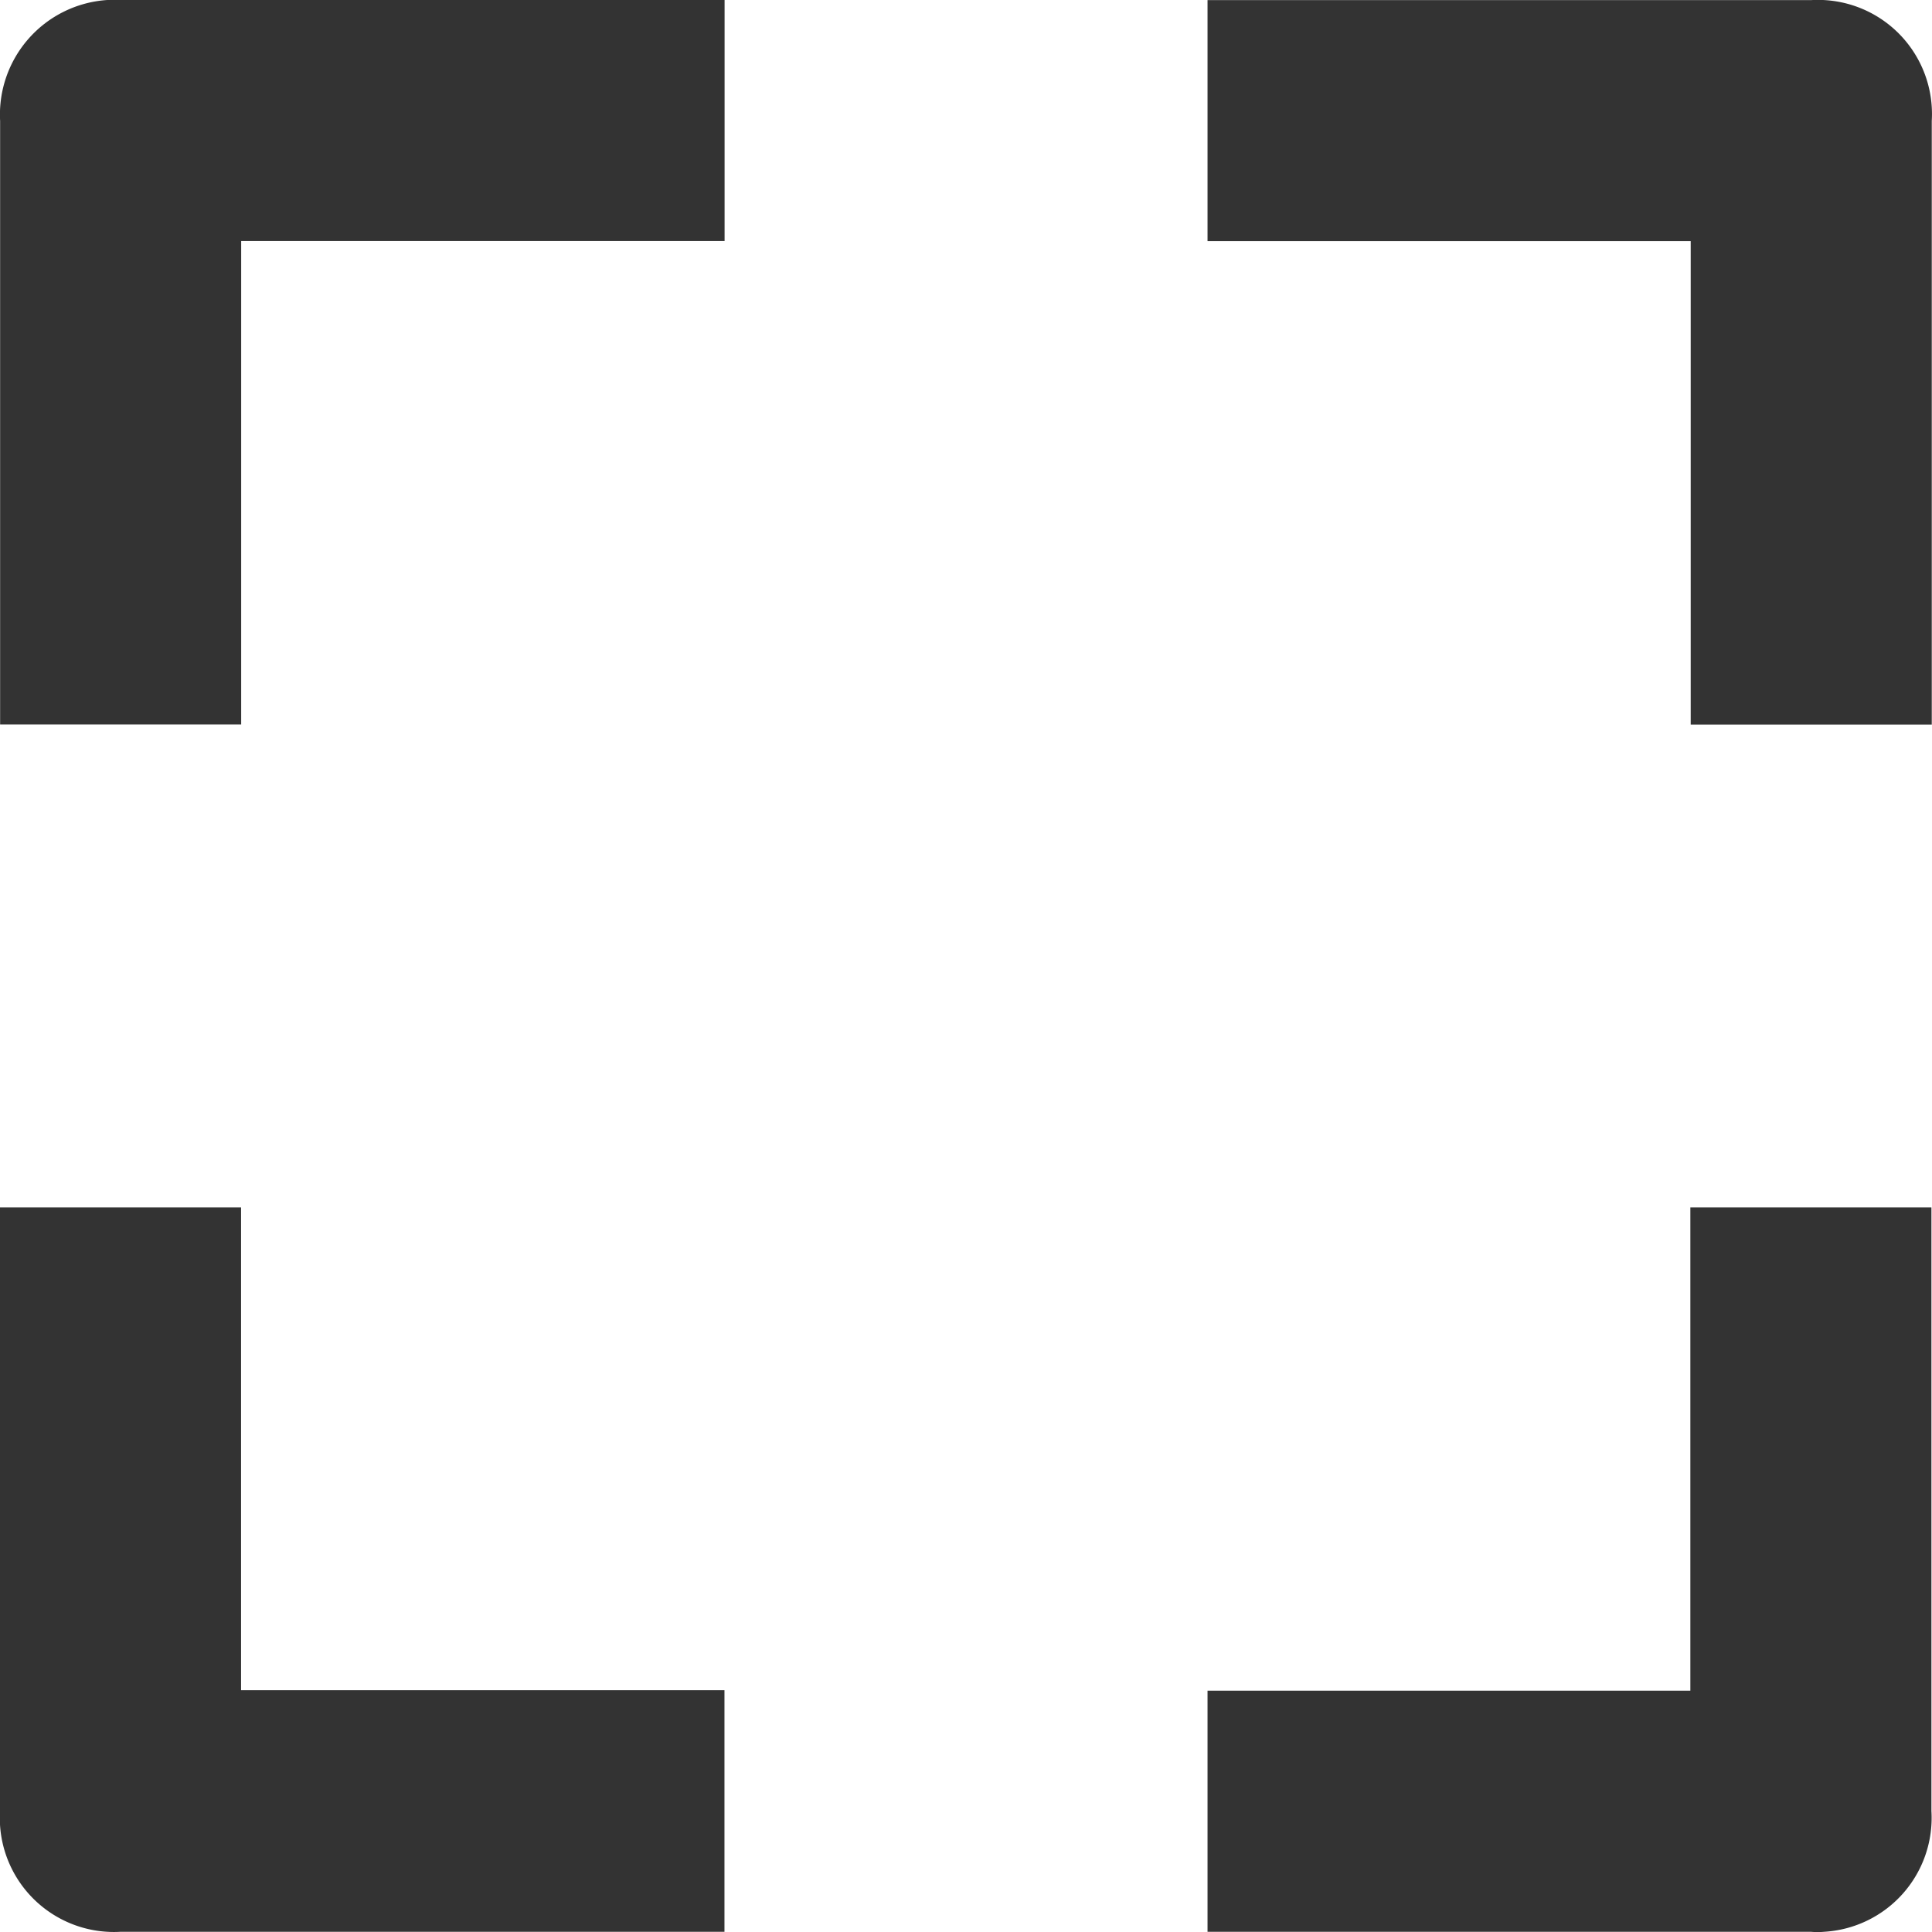<svg id="Group_4791" data-name="Group 4791" xmlns="http://www.w3.org/2000/svg" width="16.83" height="16.83" viewBox="0 0 16.83 16.83">
  <path id="Path_350" data-name="Path 350" d="M2.1,6.311H0V1.053A1,1,0,0,1,.934,0a.983.983,0,0,1,.119,0H6.311V2.1H2.1Z" transform="translate(0.001 0)" fill="#333"/>
  <path id="Path_351" data-name="Path 351" d="M15.059,6.311h-2.1V2.1H8.75V0h5.257a.993.993,0,0,1,1.052.933.982.982,0,0,1,0,.119Z" transform="translate(1.769 0.001)" fill="#333"/>
  <path id="Path_352" data-name="Path 352" d="M14.008,15.059H8.75v-2.1h4.206V8.749h2.1v5.258a.994.994,0,0,1-.933,1.052.656.656,0,0,1-.119,0" transform="translate(1.769 1.769)" fill="#333"/>
  <path id="Path_353" data-name="Path 353" d="M6.311,15.059H1.053A.994.994,0,0,1,0,14.126a.983.983,0,0,1,0-.119V8.749H2.1v4.206H6.311Z" transform="translate(0 1.769)" fill="#333"/>
</svg>
